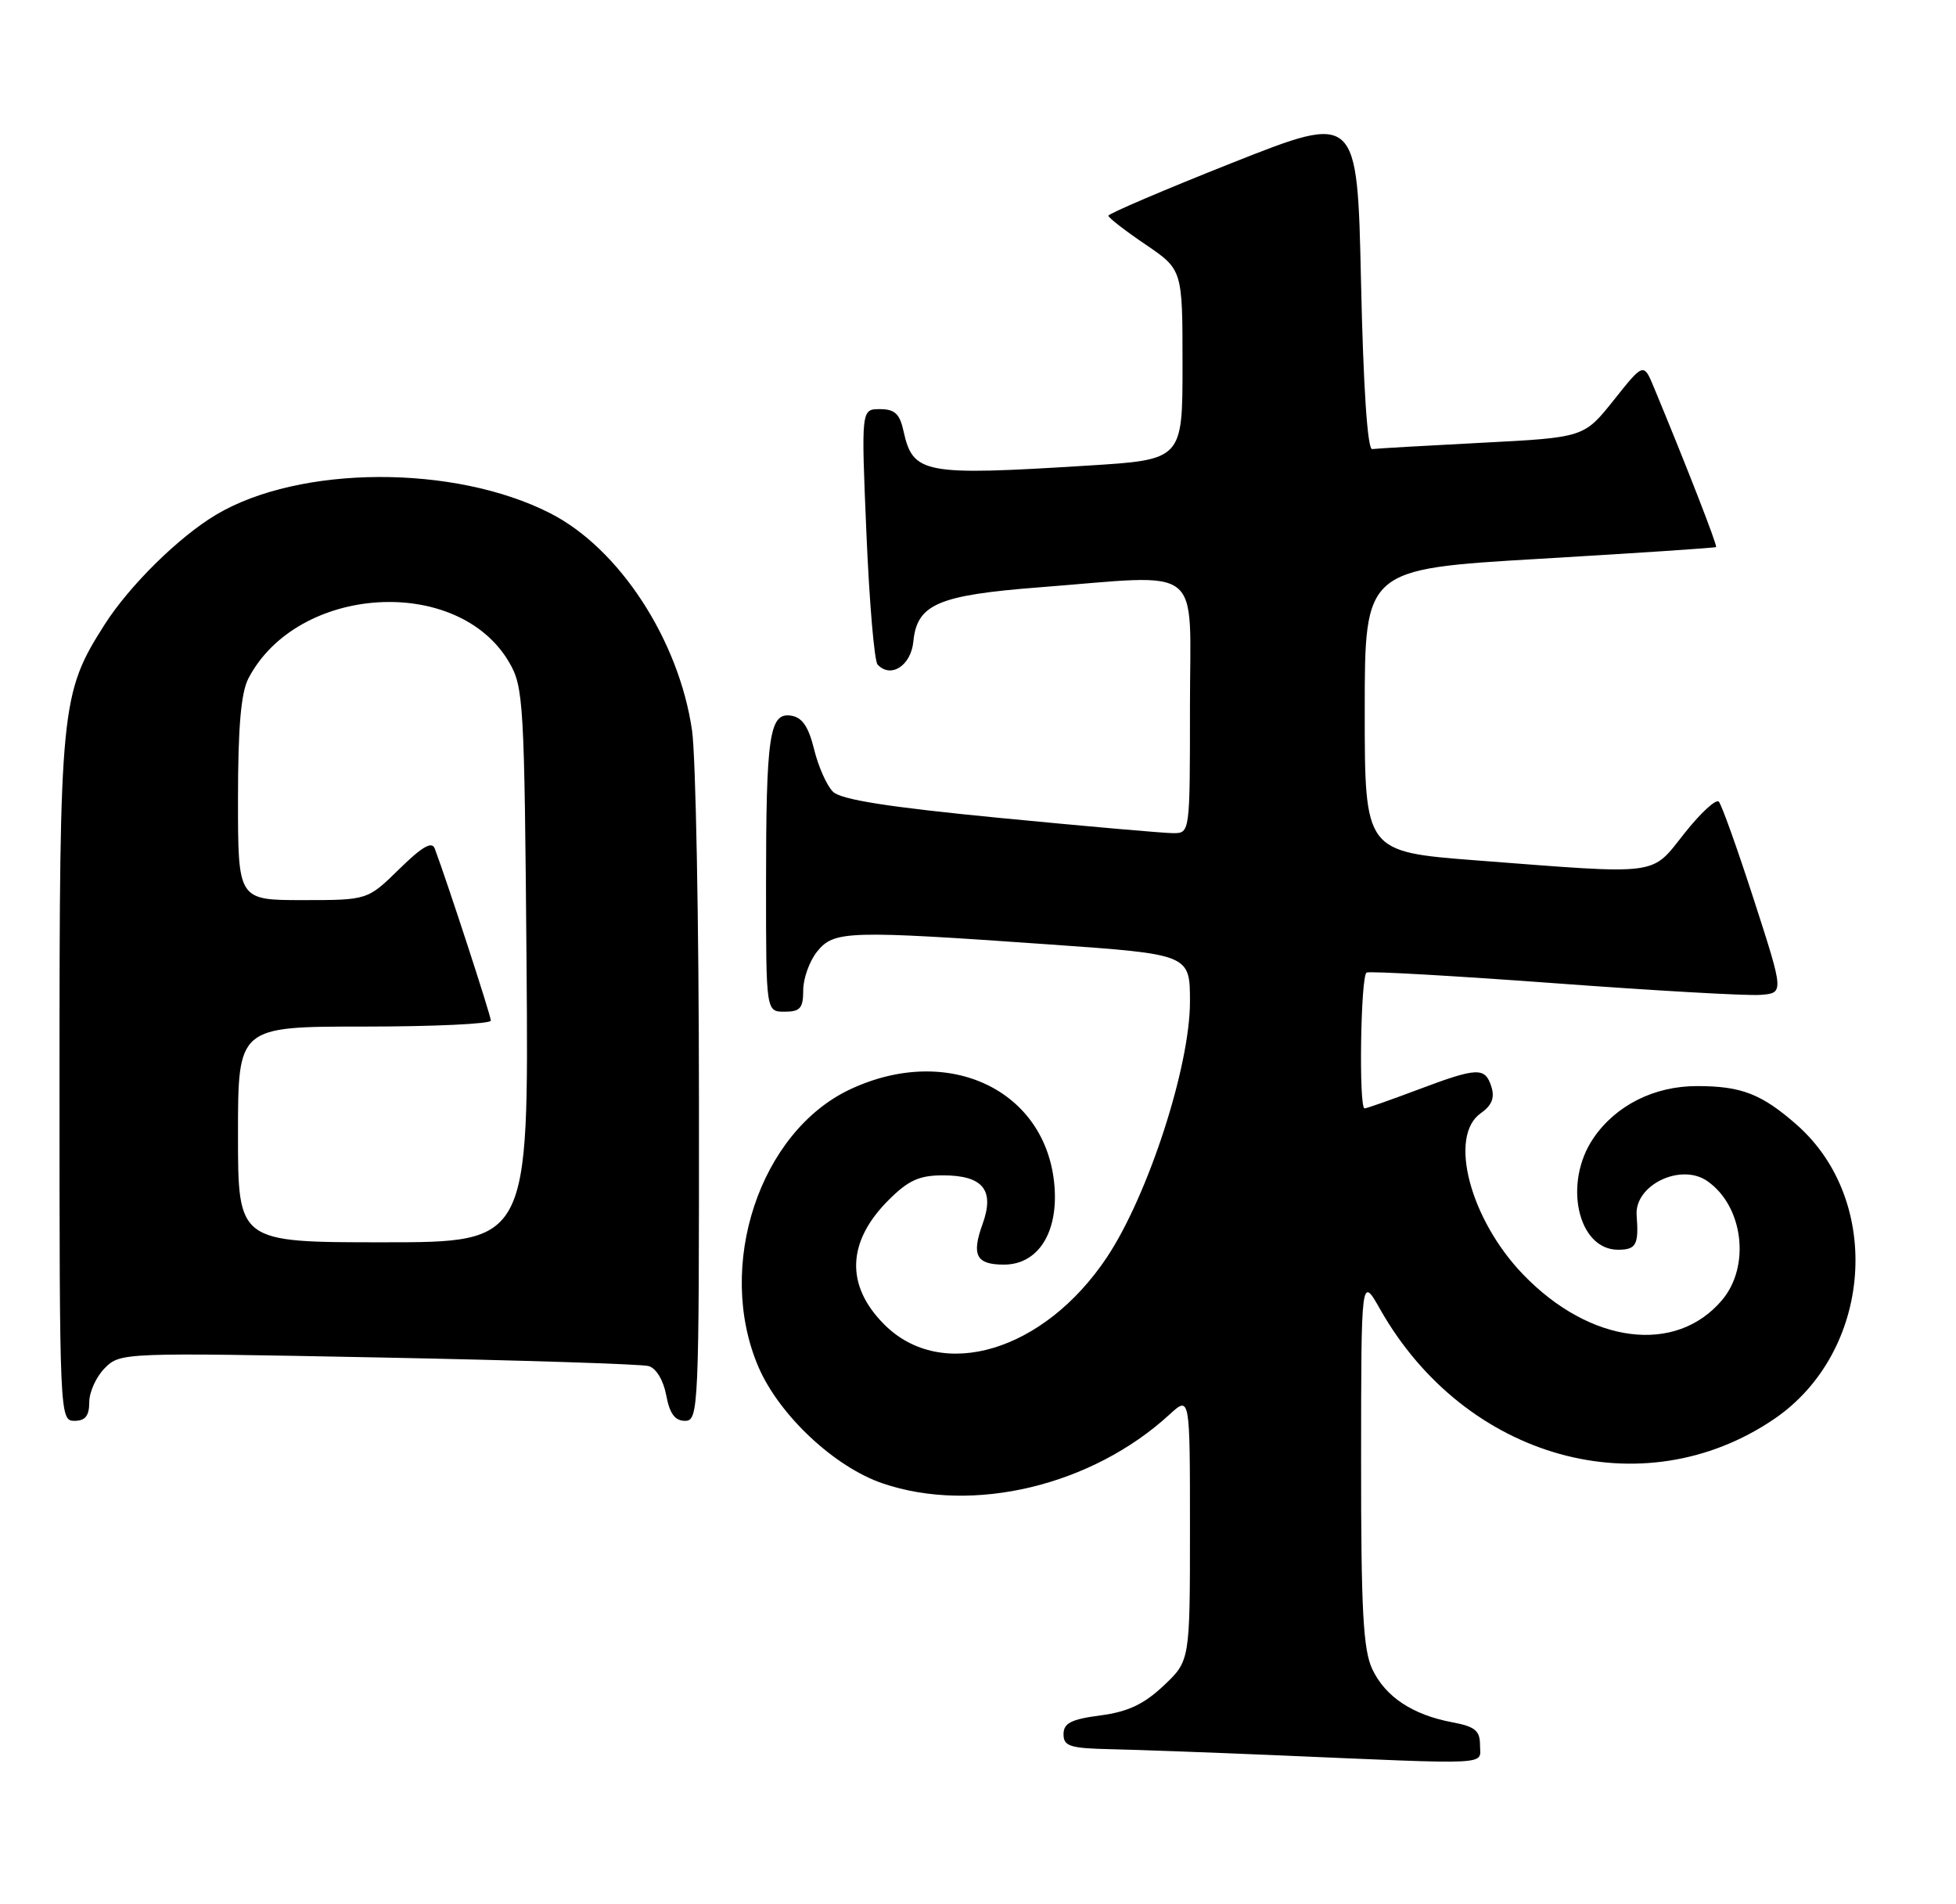 <?xml version="1.0" encoding="UTF-8" standalone="no"?>
<!DOCTYPE svg PUBLIC "-//W3C//DTD SVG 1.1//EN" "http://www.w3.org/Graphics/SVG/1.1/DTD/svg11.dtd" >
<svg xmlns="http://www.w3.org/2000/svg" xmlns:xlink="http://www.w3.org/1999/xlink" version="1.1" viewBox="0 0 263 256">
 <g >
 <path fill="currentColor"
d=" M 199.00 234.61 C 199.00 232.64 198.34 232.10 195.25 231.52 C 189.93 230.52 186.27 228.09 184.52 224.39 C 183.29 221.80 183.00 216.50 183.01 196.35 C 183.02 171.50 183.02 171.50 185.57 176.00 C 196.99 196.15 220.84 202.79 238.54 190.76 C 251.75 181.78 253.30 161.49 241.56 151.18 C 236.85 147.05 234.14 146.00 228.17 146.00 C 222.41 146.00 217.26 148.59 214.25 153.00 C 210.15 159.01 212.13 168.00 217.56 168.00 C 220.00 168.00 220.36 167.33 220.06 163.38 C 219.74 159.32 225.99 156.29 229.56 158.77 C 234.39 162.12 235.40 170.18 231.56 174.75 C 225.34 182.14 213.80 180.67 204.80 171.33 C 197.65 163.91 194.71 152.72 199.10 149.65 C 200.59 148.60 201.00 147.58 200.53 146.09 C 199.68 143.42 198.67 143.46 190.60 146.50 C 186.94 147.88 183.74 149.00 183.48 149.00 C 182.68 149.00 182.95 131.15 183.75 130.74 C 184.16 130.53 195.53 131.18 209.00 132.17 C 222.47 133.17 234.94 133.88 236.69 133.74 C 239.88 133.50 239.88 133.50 235.84 121.00 C 233.61 114.12 231.49 108.17 231.11 107.77 C 230.74 107.36 228.66 109.28 226.49 112.02 C 221.91 117.79 223.53 117.58 198.50 115.66 C 183.50 114.50 183.50 114.50 183.50 95.50 C 183.50 76.50 183.50 76.50 207.00 75.12 C 219.93 74.36 230.61 73.65 230.74 73.54 C 230.95 73.38 226.80 62.72 222.40 52.12 C 221.00 48.74 221.00 48.74 216.99 53.78 C 212.98 58.81 212.98 58.81 199.24 59.52 C 191.68 59.91 185.05 60.29 184.50 60.37 C 183.87 60.45 183.31 52.09 183.00 37.86 C 182.50 15.23 182.50 15.23 165.76 21.86 C 156.55 25.51 149.02 28.73 149.03 29.00 C 149.04 29.27 151.29 31.02 154.03 32.87 C 159.00 36.25 159.00 36.25 159.00 49.02 C 159.00 61.80 159.00 61.80 146.25 62.59 C 124.13 63.97 122.76 63.71 121.48 57.93 C 120.98 55.63 120.30 55.00 118.31 55.00 C 115.79 55.00 115.79 55.00 116.50 71.75 C 116.89 80.96 117.56 88.88 118.00 89.34 C 119.78 91.24 122.50 89.48 122.81 86.22 C 123.30 81.23 126.13 80.01 139.67 78.96 C 162.18 77.22 160.00 75.50 160.00 95.00 C 160.00 111.96 160.00 112.00 157.75 112.00 C 156.51 112.00 146.05 111.08 134.50 109.96 C 119.44 108.50 113.08 107.50 112.00 106.43 C 111.17 105.62 110.03 103.05 109.46 100.72 C 108.70 97.64 107.85 96.42 106.34 96.20 C 103.45 95.78 103.00 98.87 103.00 119.12 C 103.00 136.00 103.00 136.00 105.50 136.00 C 107.59 136.00 108.00 135.53 108.00 133.11 C 108.00 131.52 108.85 129.18 109.88 127.90 C 112.15 125.10 113.96 125.05 141.25 126.97 C 160.00 128.29 160.00 128.29 160.00 134.66 C 160.00 143.40 154.35 160.75 148.81 169.05 C 140.39 181.66 126.64 185.80 118.90 178.05 C 113.67 172.82 113.86 166.94 119.46 161.34 C 122.13 158.67 123.60 158.00 126.78 158.00 C 132.17 158.00 133.77 159.97 132.11 164.56 C 130.60 168.75 131.26 170.00 134.99 170.00 C 139.56 170.00 142.30 165.73 141.78 159.41 C 140.72 146.53 127.54 140.27 114.37 146.41 C 102.15 152.10 96.15 170.22 101.99 183.78 C 104.79 190.26 112.20 197.20 118.68 199.41 C 130.85 203.55 146.84 199.71 157.25 190.15 C 160.00 187.63 160.00 187.63 160.00 205.44 C 160.00 223.26 160.00 223.26 156.46 226.60 C 153.81 229.10 151.67 230.11 147.96 230.60 C 144.01 231.12 143.00 231.64 143.00 233.13 C 143.00 234.74 143.86 235.02 149.25 235.14 C 152.69 235.21 162.70 235.58 171.50 235.95 C 201.17 237.22 199.00 237.33 199.00 234.61 Z  M 12.00 188.50 C 12.00 187.12 12.94 185.06 14.10 183.90 C 16.17 181.83 16.54 181.81 50.85 182.48 C 69.91 182.85 86.27 183.37 87.22 183.64 C 88.22 183.92 89.20 185.54 89.58 187.56 C 90.04 190.04 90.75 191.00 92.11 191.00 C 93.93 191.00 94.00 189.49 93.98 147.75 C 93.97 123.96 93.55 101.66 93.05 98.19 C 91.29 86.03 83.26 73.72 73.99 69.00 C 61.10 62.42 40.29 62.51 29.06 69.19 C 24.03 72.19 17.39 78.73 14.04 84.00 C 8.17 93.23 8.00 94.97 8.00 145.18 C 8.00 190.33 8.03 191.00 10.00 191.00 C 11.47 191.00 12.00 190.33 12.00 188.50 Z  M 32.00 152.50 C 32.00 138.00 32.00 138.00 49.00 138.00 C 58.35 138.00 66.00 137.64 66.00 137.20 C 66.00 136.52 60.19 118.71 58.46 114.08 C 58.08 113.04 56.77 113.80 53.68 116.83 C 49.42 121.00 49.42 121.00 40.71 121.00 C 32.00 121.00 32.00 121.00 32.00 107.45 C 32.00 97.76 32.40 93.13 33.40 91.20 C 39.96 78.61 61.54 77.25 68.44 89.00 C 70.40 92.34 70.51 94.25 70.80 129.75 C 71.09 167.00 71.09 167.00 51.55 167.00 C 32.00 167.00 32.00 167.00 32.00 152.50 Z "/>
</g>
</svg>